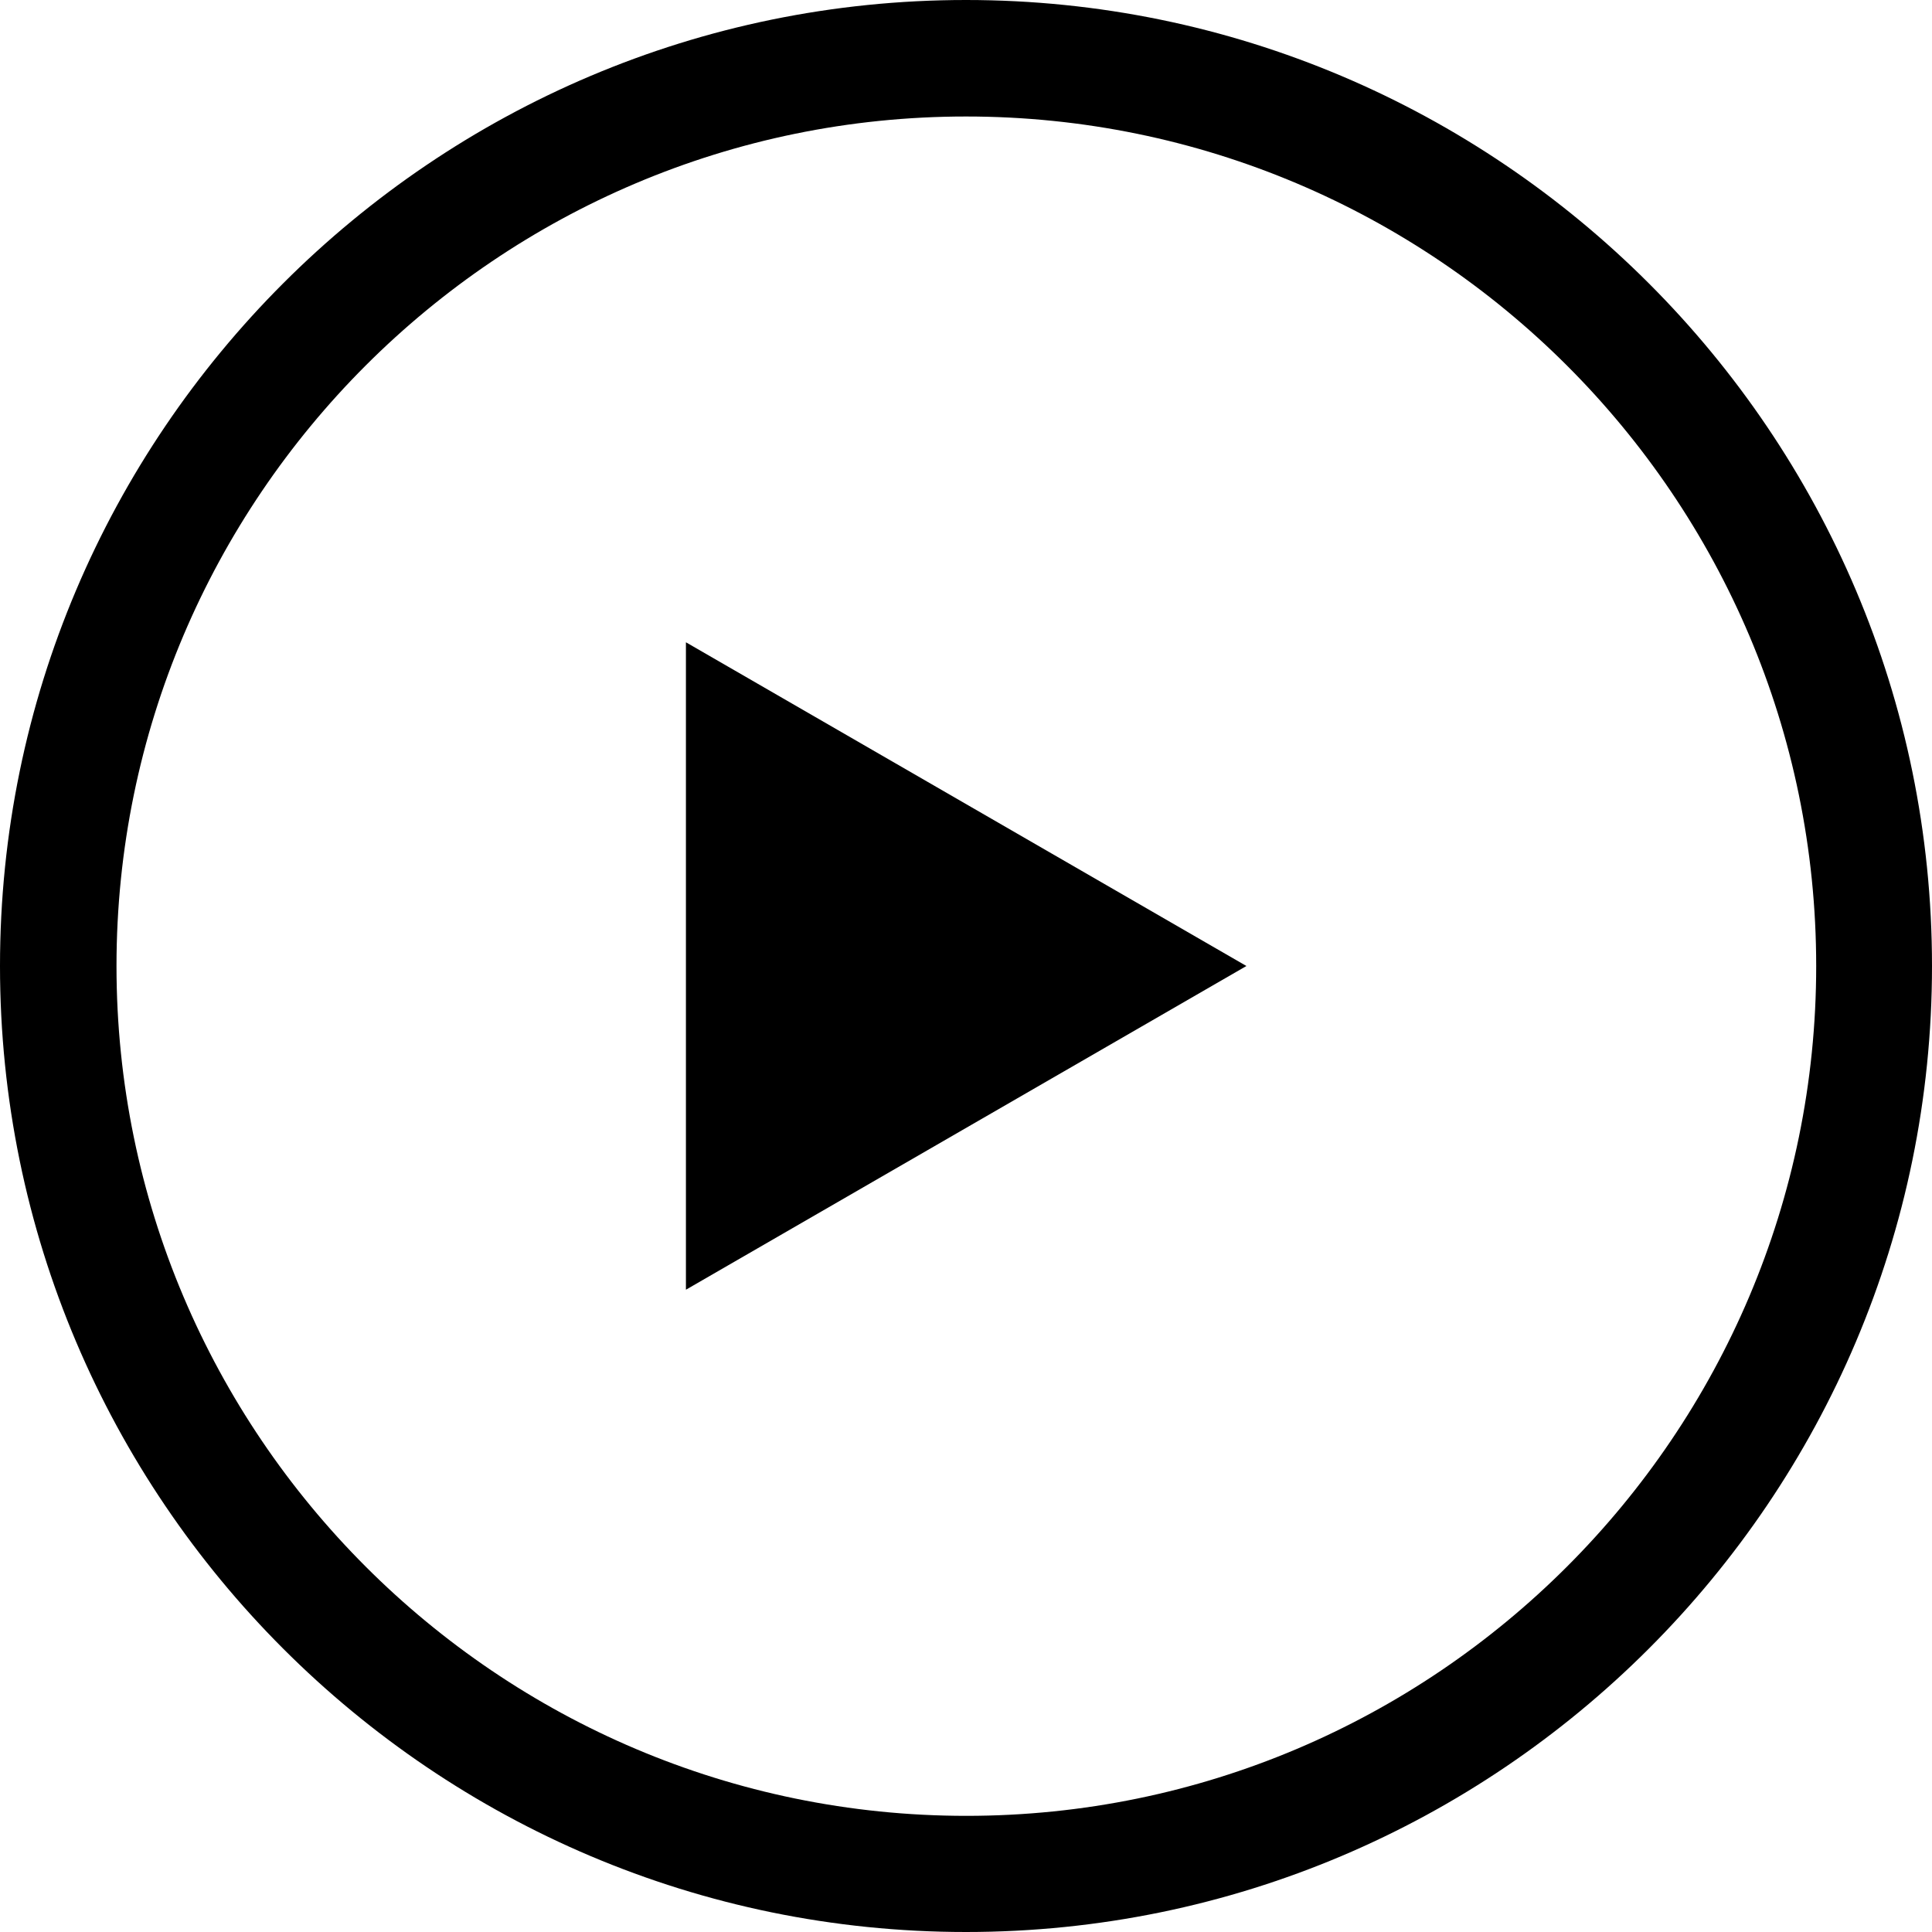 <svg viewBox="0 0 56.22 56.22">
  <path class="cls-1" d="M28.11,56.22C12.61,56.22,0,43.61,0,28.11S12.61,0,28.11,0s28.11,12.61,28.11,28.11-12.61,28.11-28.11,28.11ZM28.11,3.39C14.48,3.39,3.39,14.48,3.39,28.11s11.09,24.73,24.73,24.73h0c13.63,0,24.73-11.09,24.73-24.73S41.75,3.39,28.11,3.39Z"/>
  <polygon class="cls-1" points="36.27 28.11 19.96 37.53 19.96 18.69 36.27 28.11"/>
</svg>